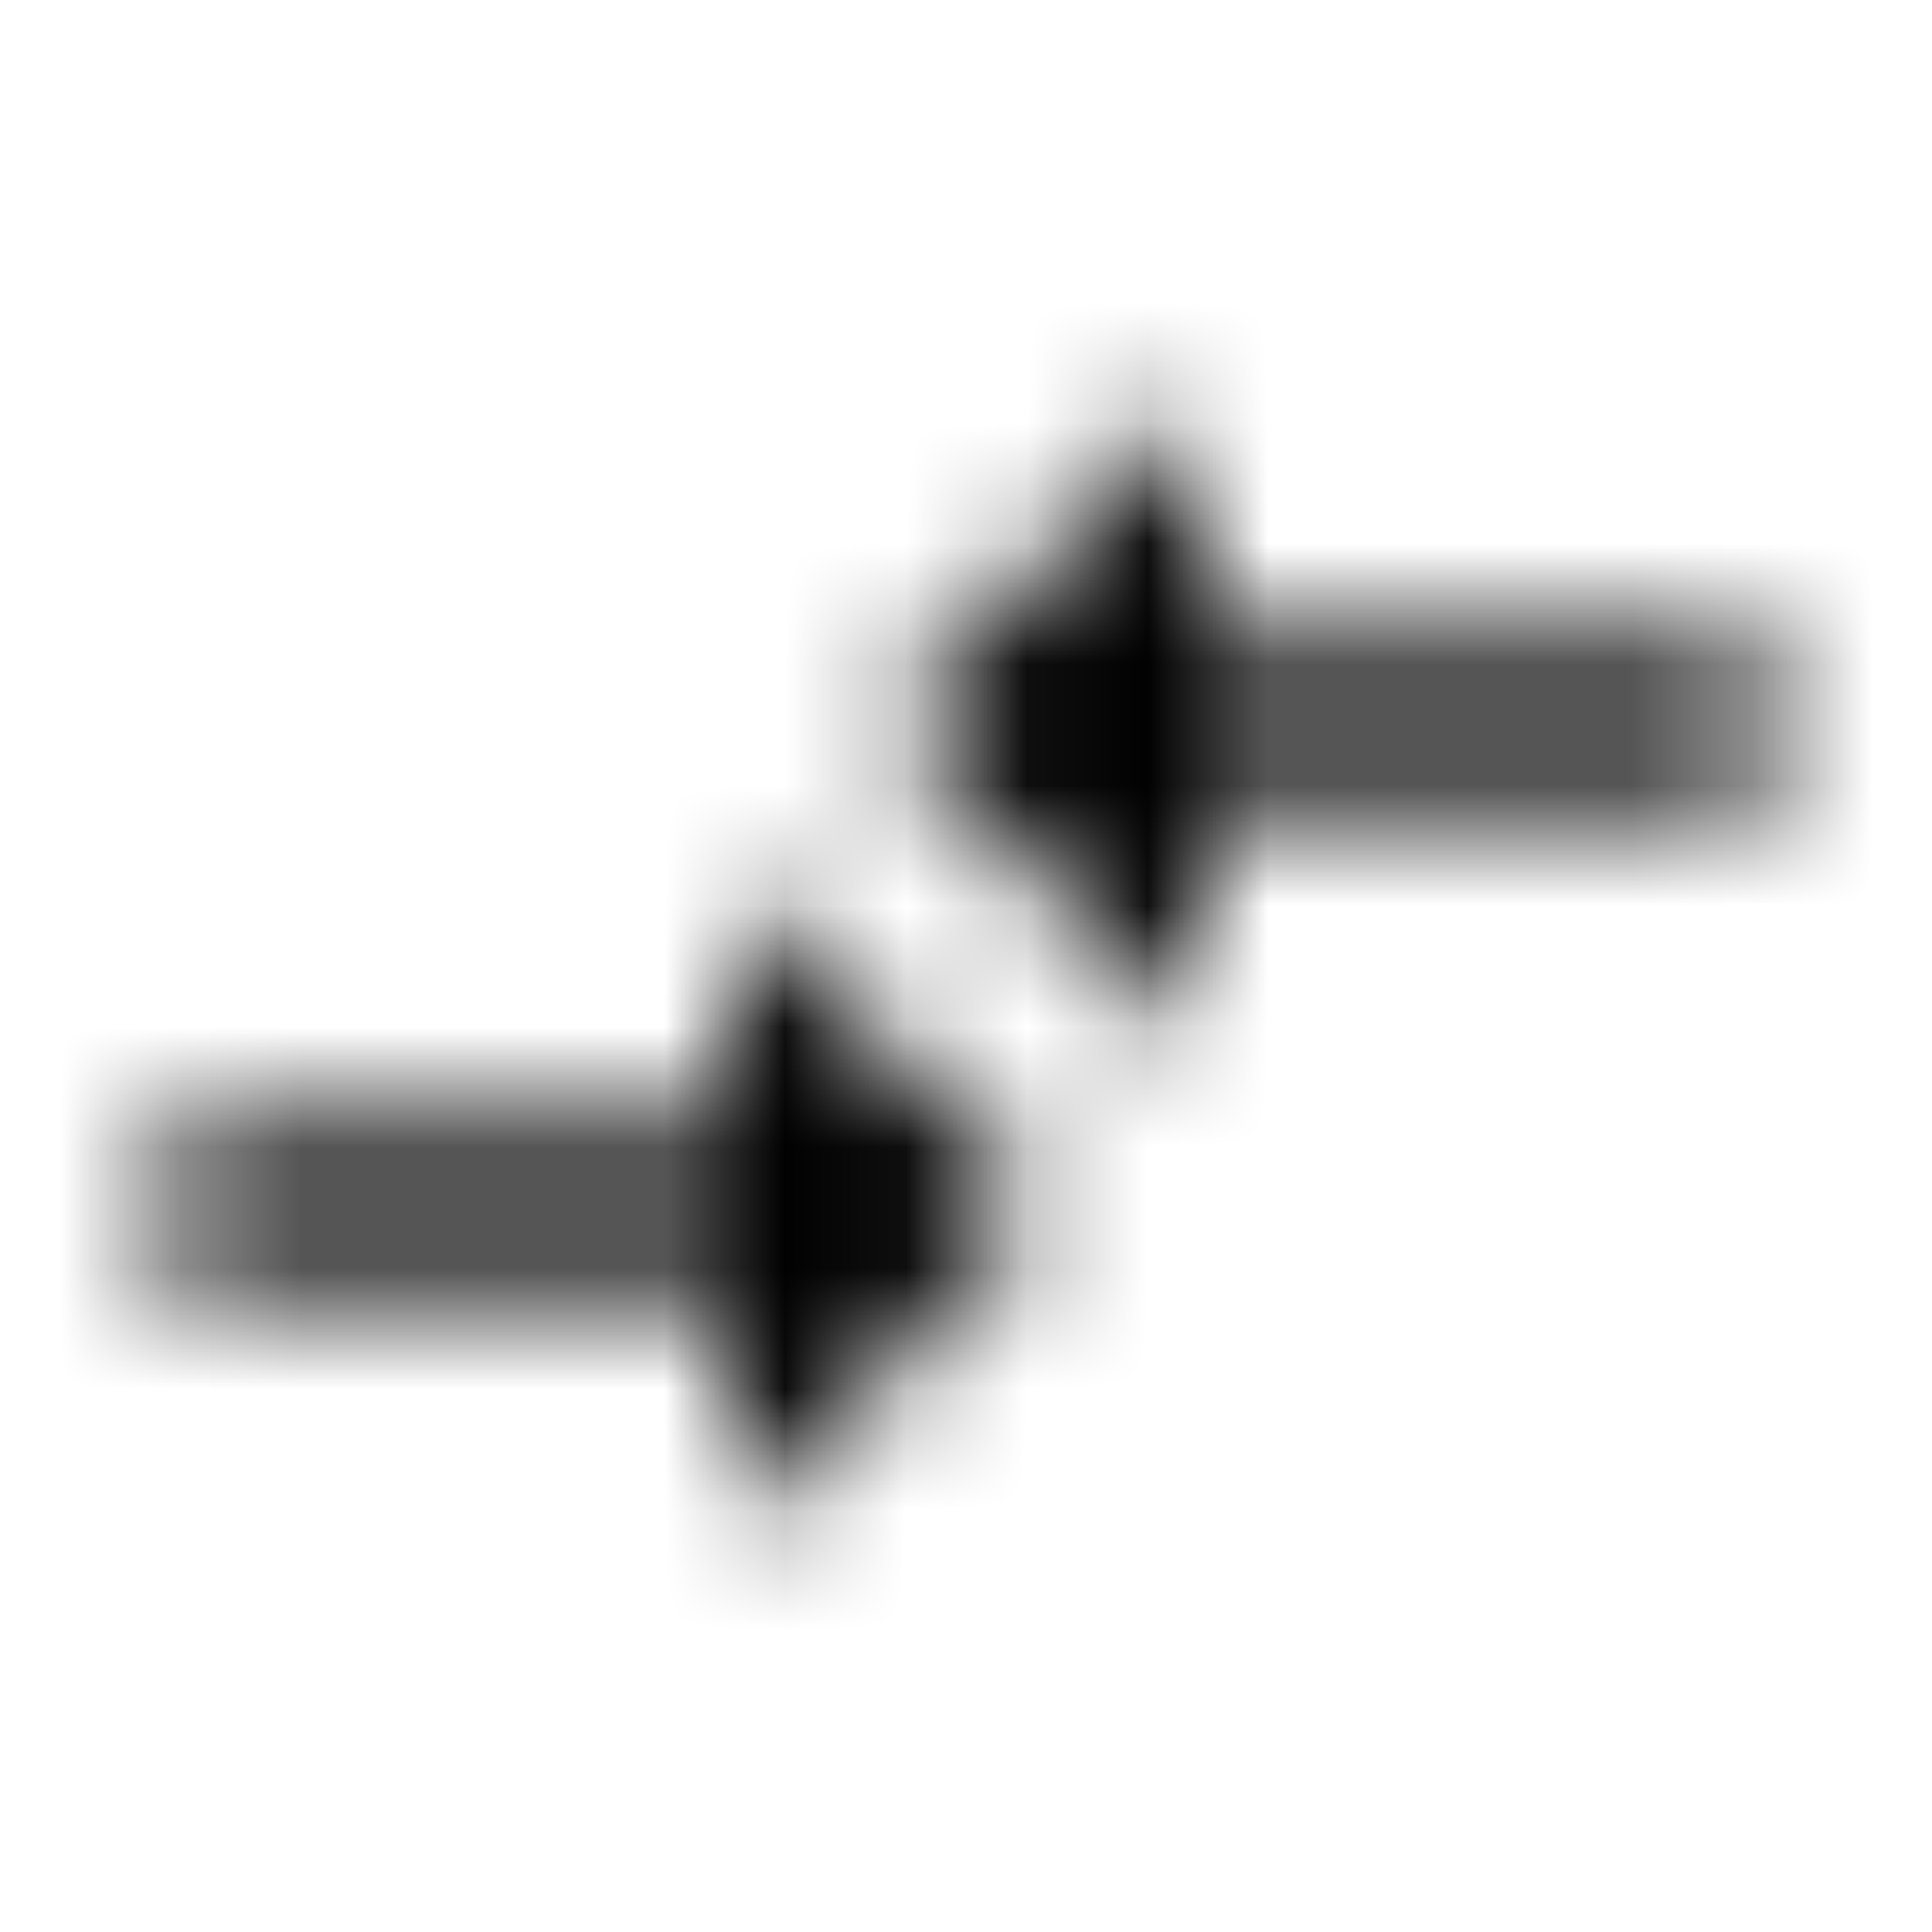 <svg xmlns="http://www.w3.org/2000/svg" xmlns:xlink="http://www.w3.org/1999/xlink" width="16" height="16" viewBox="0 0 16 16">
  <defs>
    <path id="compare-arrows-a" d="M6.007,9.333 L1.333,9.333 L1.333,10.667 L6.007,10.667 L6.007,12.667 L8.667,10 L6.007,7.333 L6.007,9.333 Z M9.993,8.667 L9.993,6.667 L14.667,6.667 L14.667,5.333 L9.993,5.333 L9.993,3.333 L7.333,6 L9.993,8.667 Z"/>
  </defs>
  <g fill="none" fill-rule="evenodd">
    <mask id="compare-arrows-b" fill="#fff">
      <use xlink:href="#compare-arrows-a"/>
    </mask>
    <g fill="CurrentColor" mask="url(#compare-arrows-b)">
      <rect width="16" height="16"/>
    </g>
  </g>
</svg>

